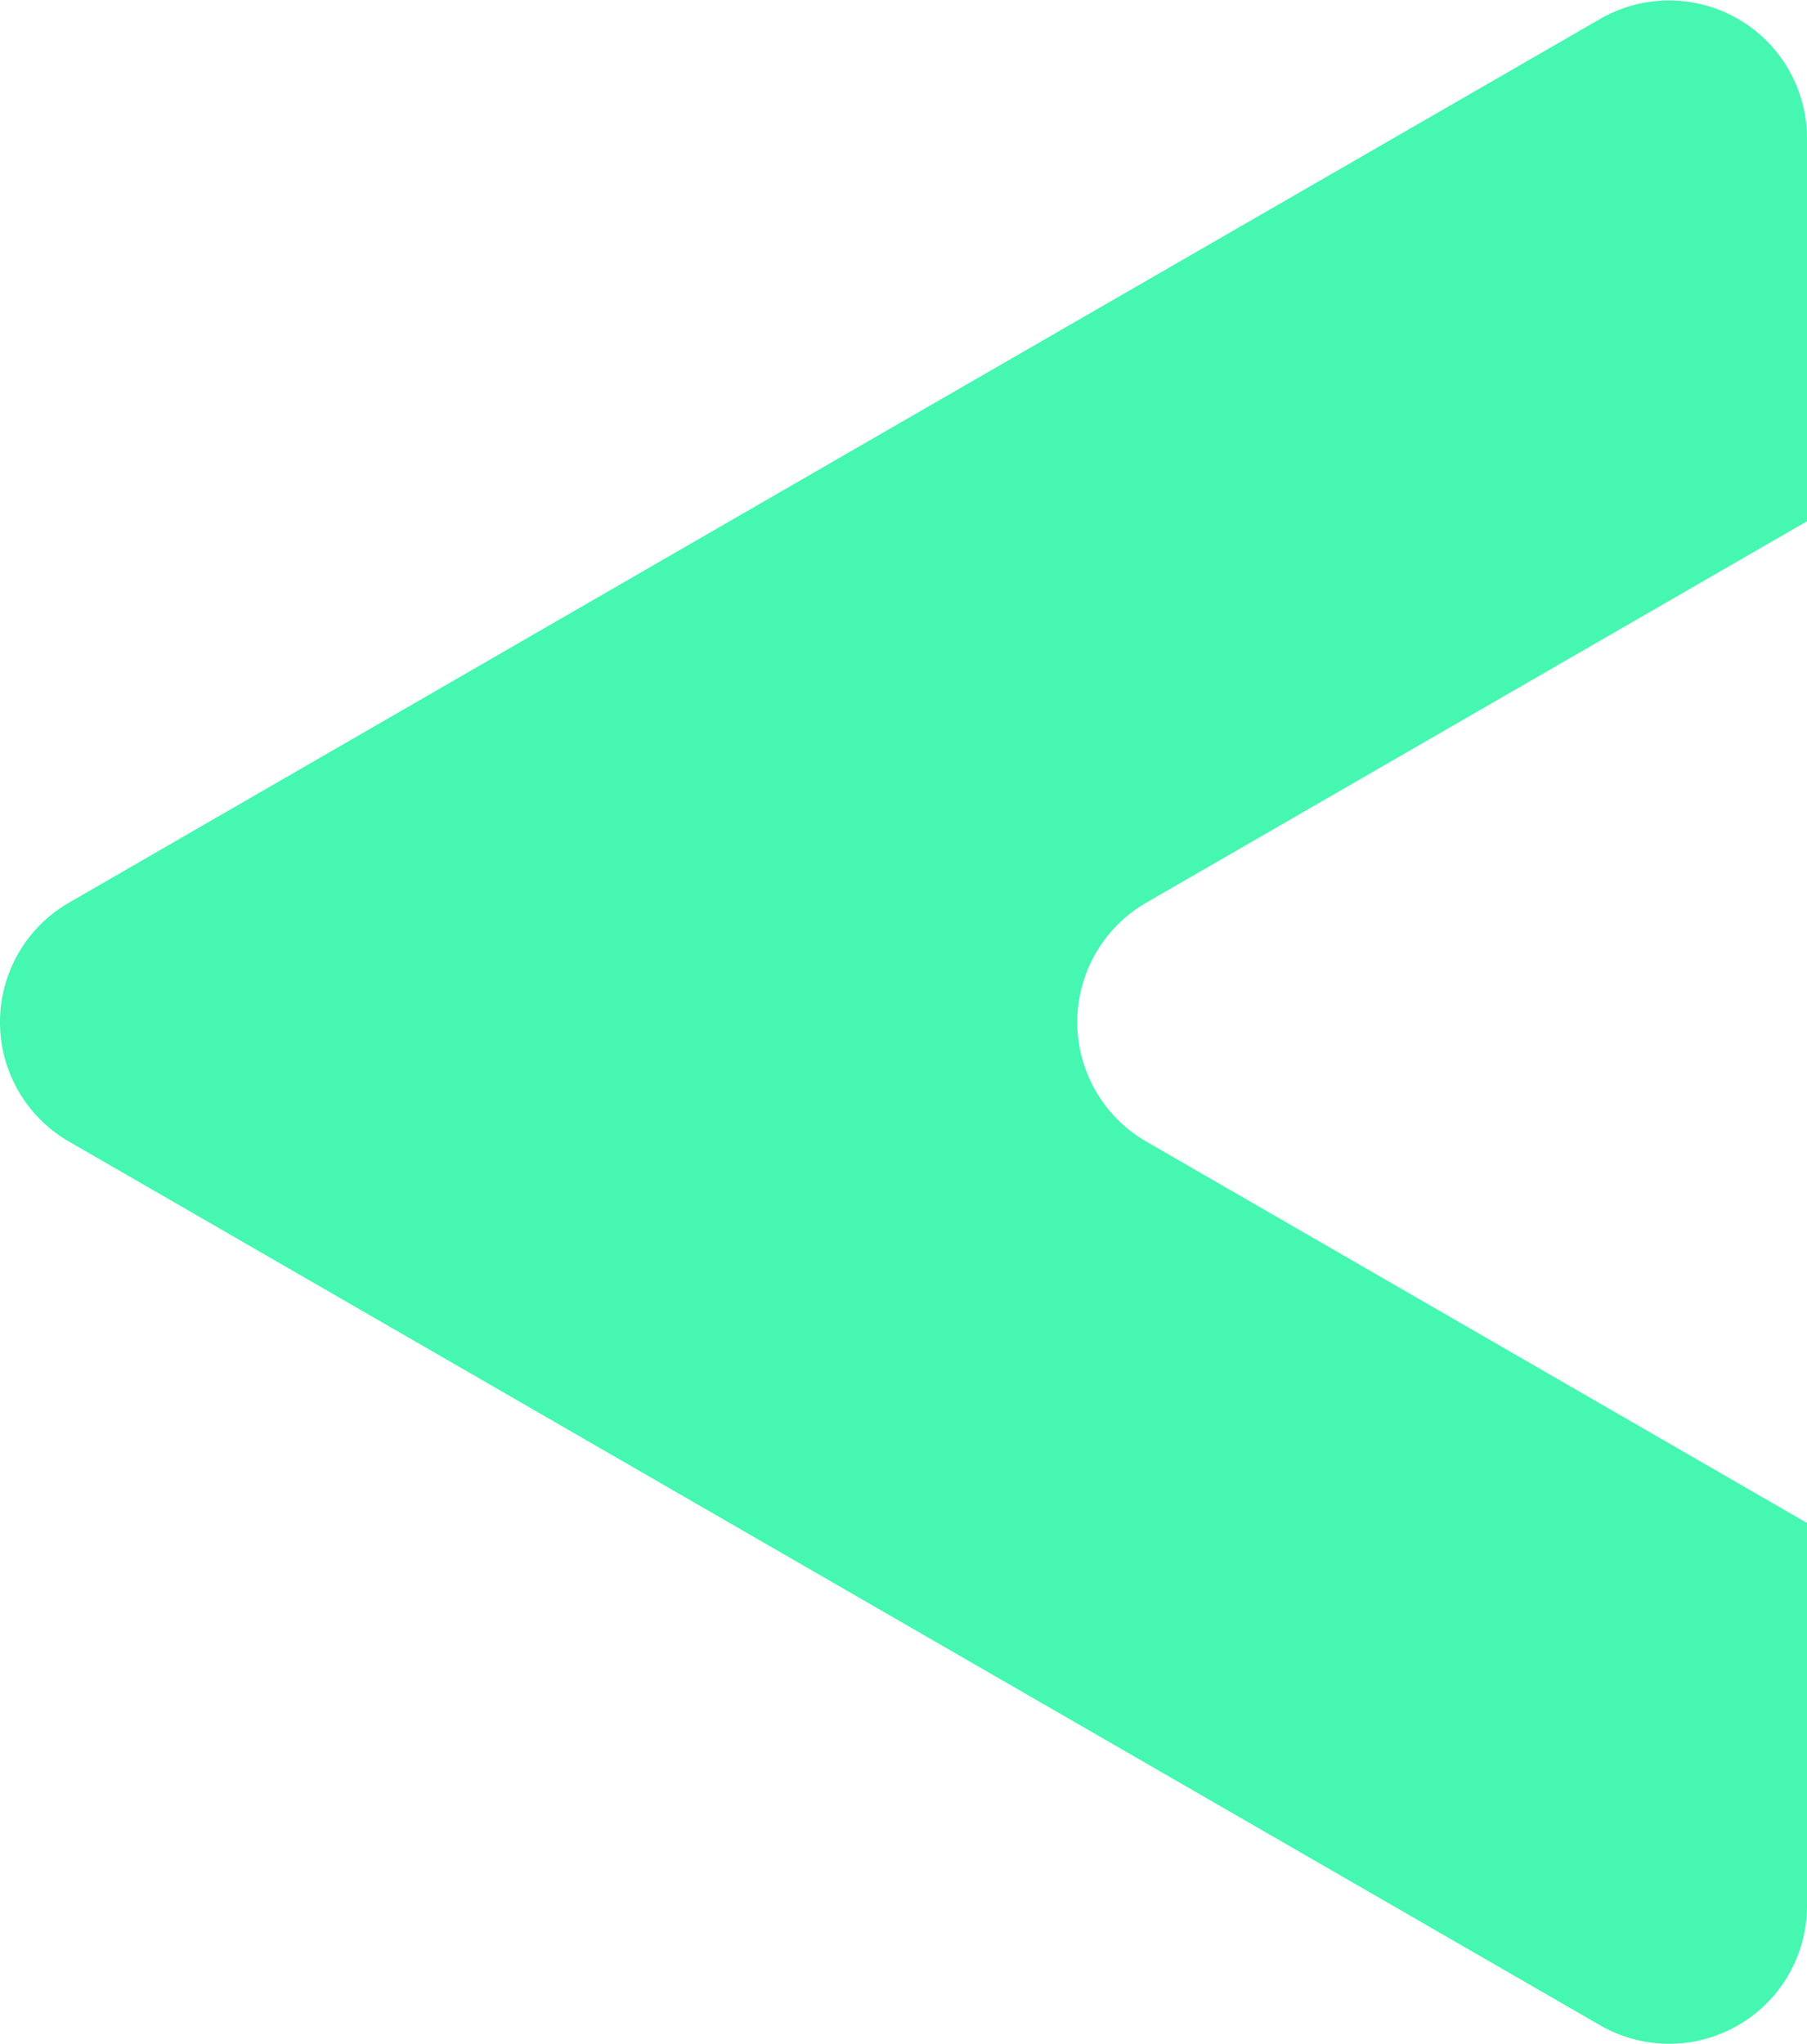 <svg xmlns="http://www.w3.org/2000/svg" viewBox="0 0 228.05 257.99"><defs><style>.cls-1{fill:#45f7b1;}</style></defs><title>Asset 16</title><g id="Layer_2" data-name="Layer 2"><g id="UI"><path class="cls-1" d="M228.05,240.57V192.21l-83.39-48.14a17.4,17.4,0,0,1,0-30.14l83.39-48.14V17.43A17.4,17.4,0,0,0,202,2.36L105.32,58.14,8.7,113.93a17.4,17.4,0,0,0,0,30.14l96.62,55.78L202,255.64A17.4,17.4,0,0,0,228.05,240.57Z"/></g></g></svg>